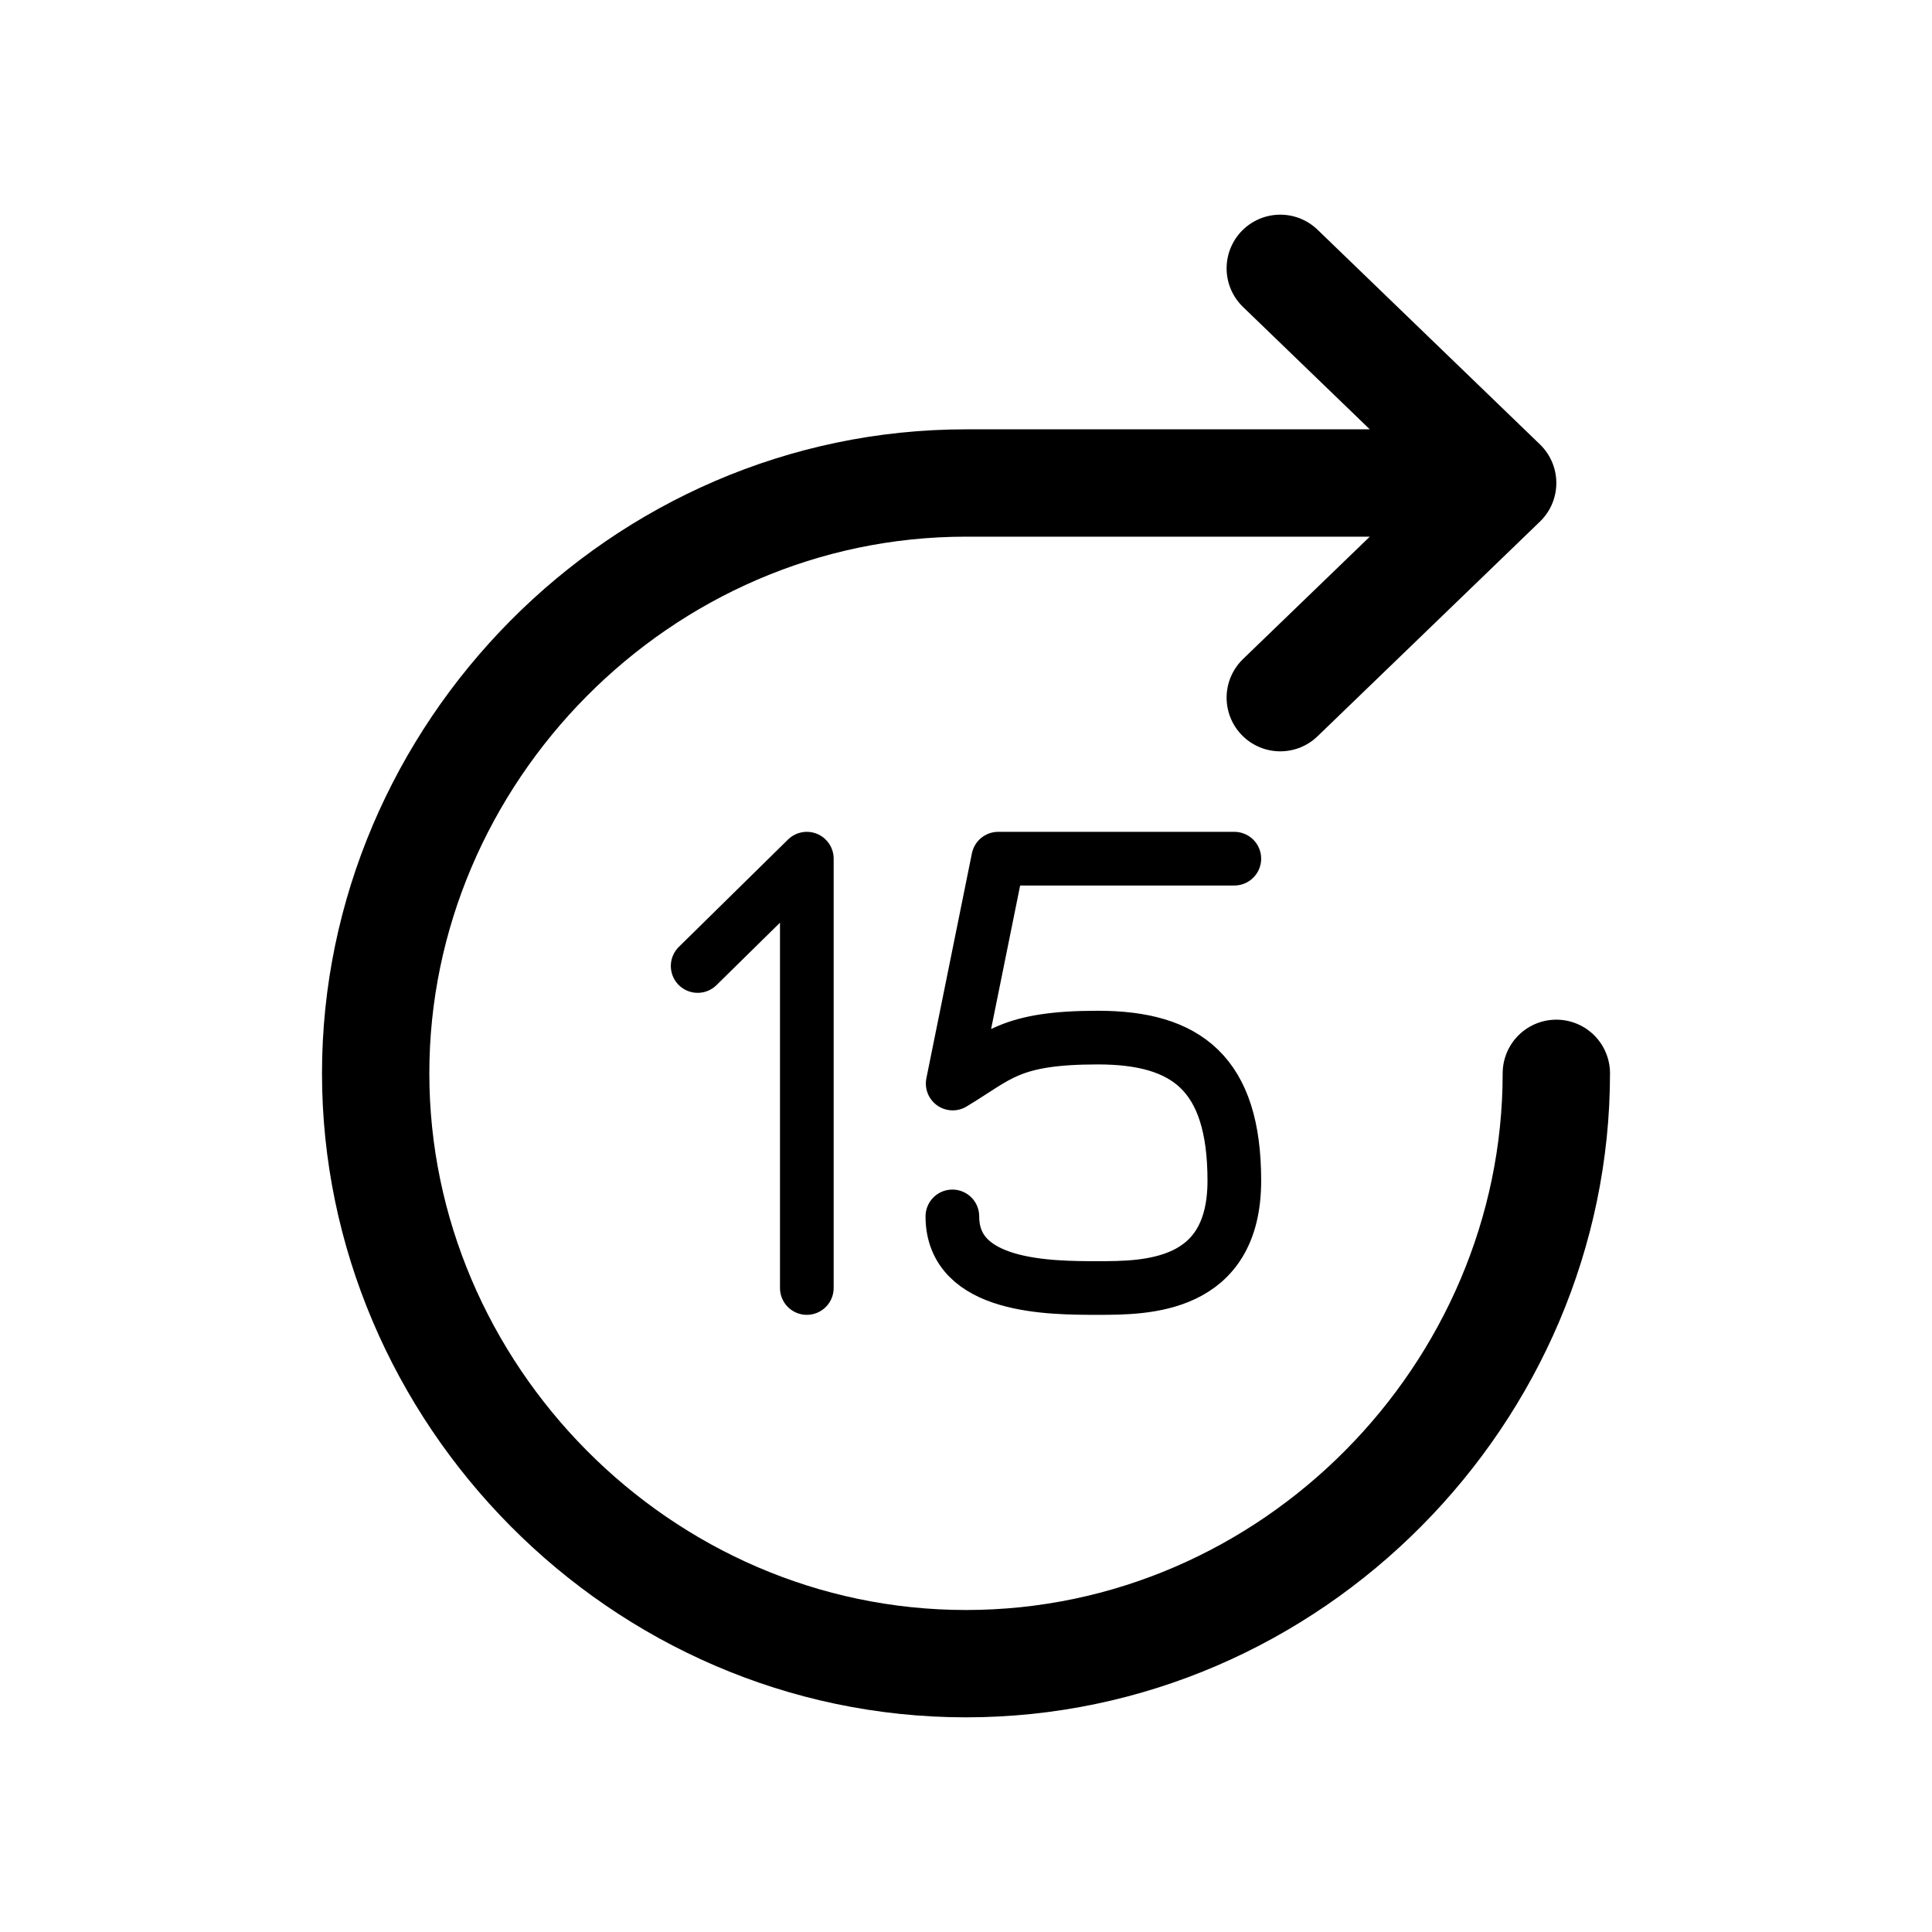 <svg fill="none" height="18" width="18" xmlns="http://www.w3.org/2000/svg"><g stroke="currentColor" stroke-linecap="round" stroke-linejoin="round"><path d="m14.5 10c0 2.974-2.462 5.5-5.5 5.5s-5.5-2.525-5.5-5.5c0-2.974 2.462-5.5 5.5-5.5h5m0 0-2.072-2m2.072 2-2.072 2"/><path d="m7.517 12v-4l-1.017 1m5-1h-2.2l-.424 2.095c.424-.254.529-.428 1.353-.428s1.271.333 1.271 1.333-.825 1-1.271 1c-.447 0-1.356 0-1.356-.667" stroke-width=".5"/></g></svg>
